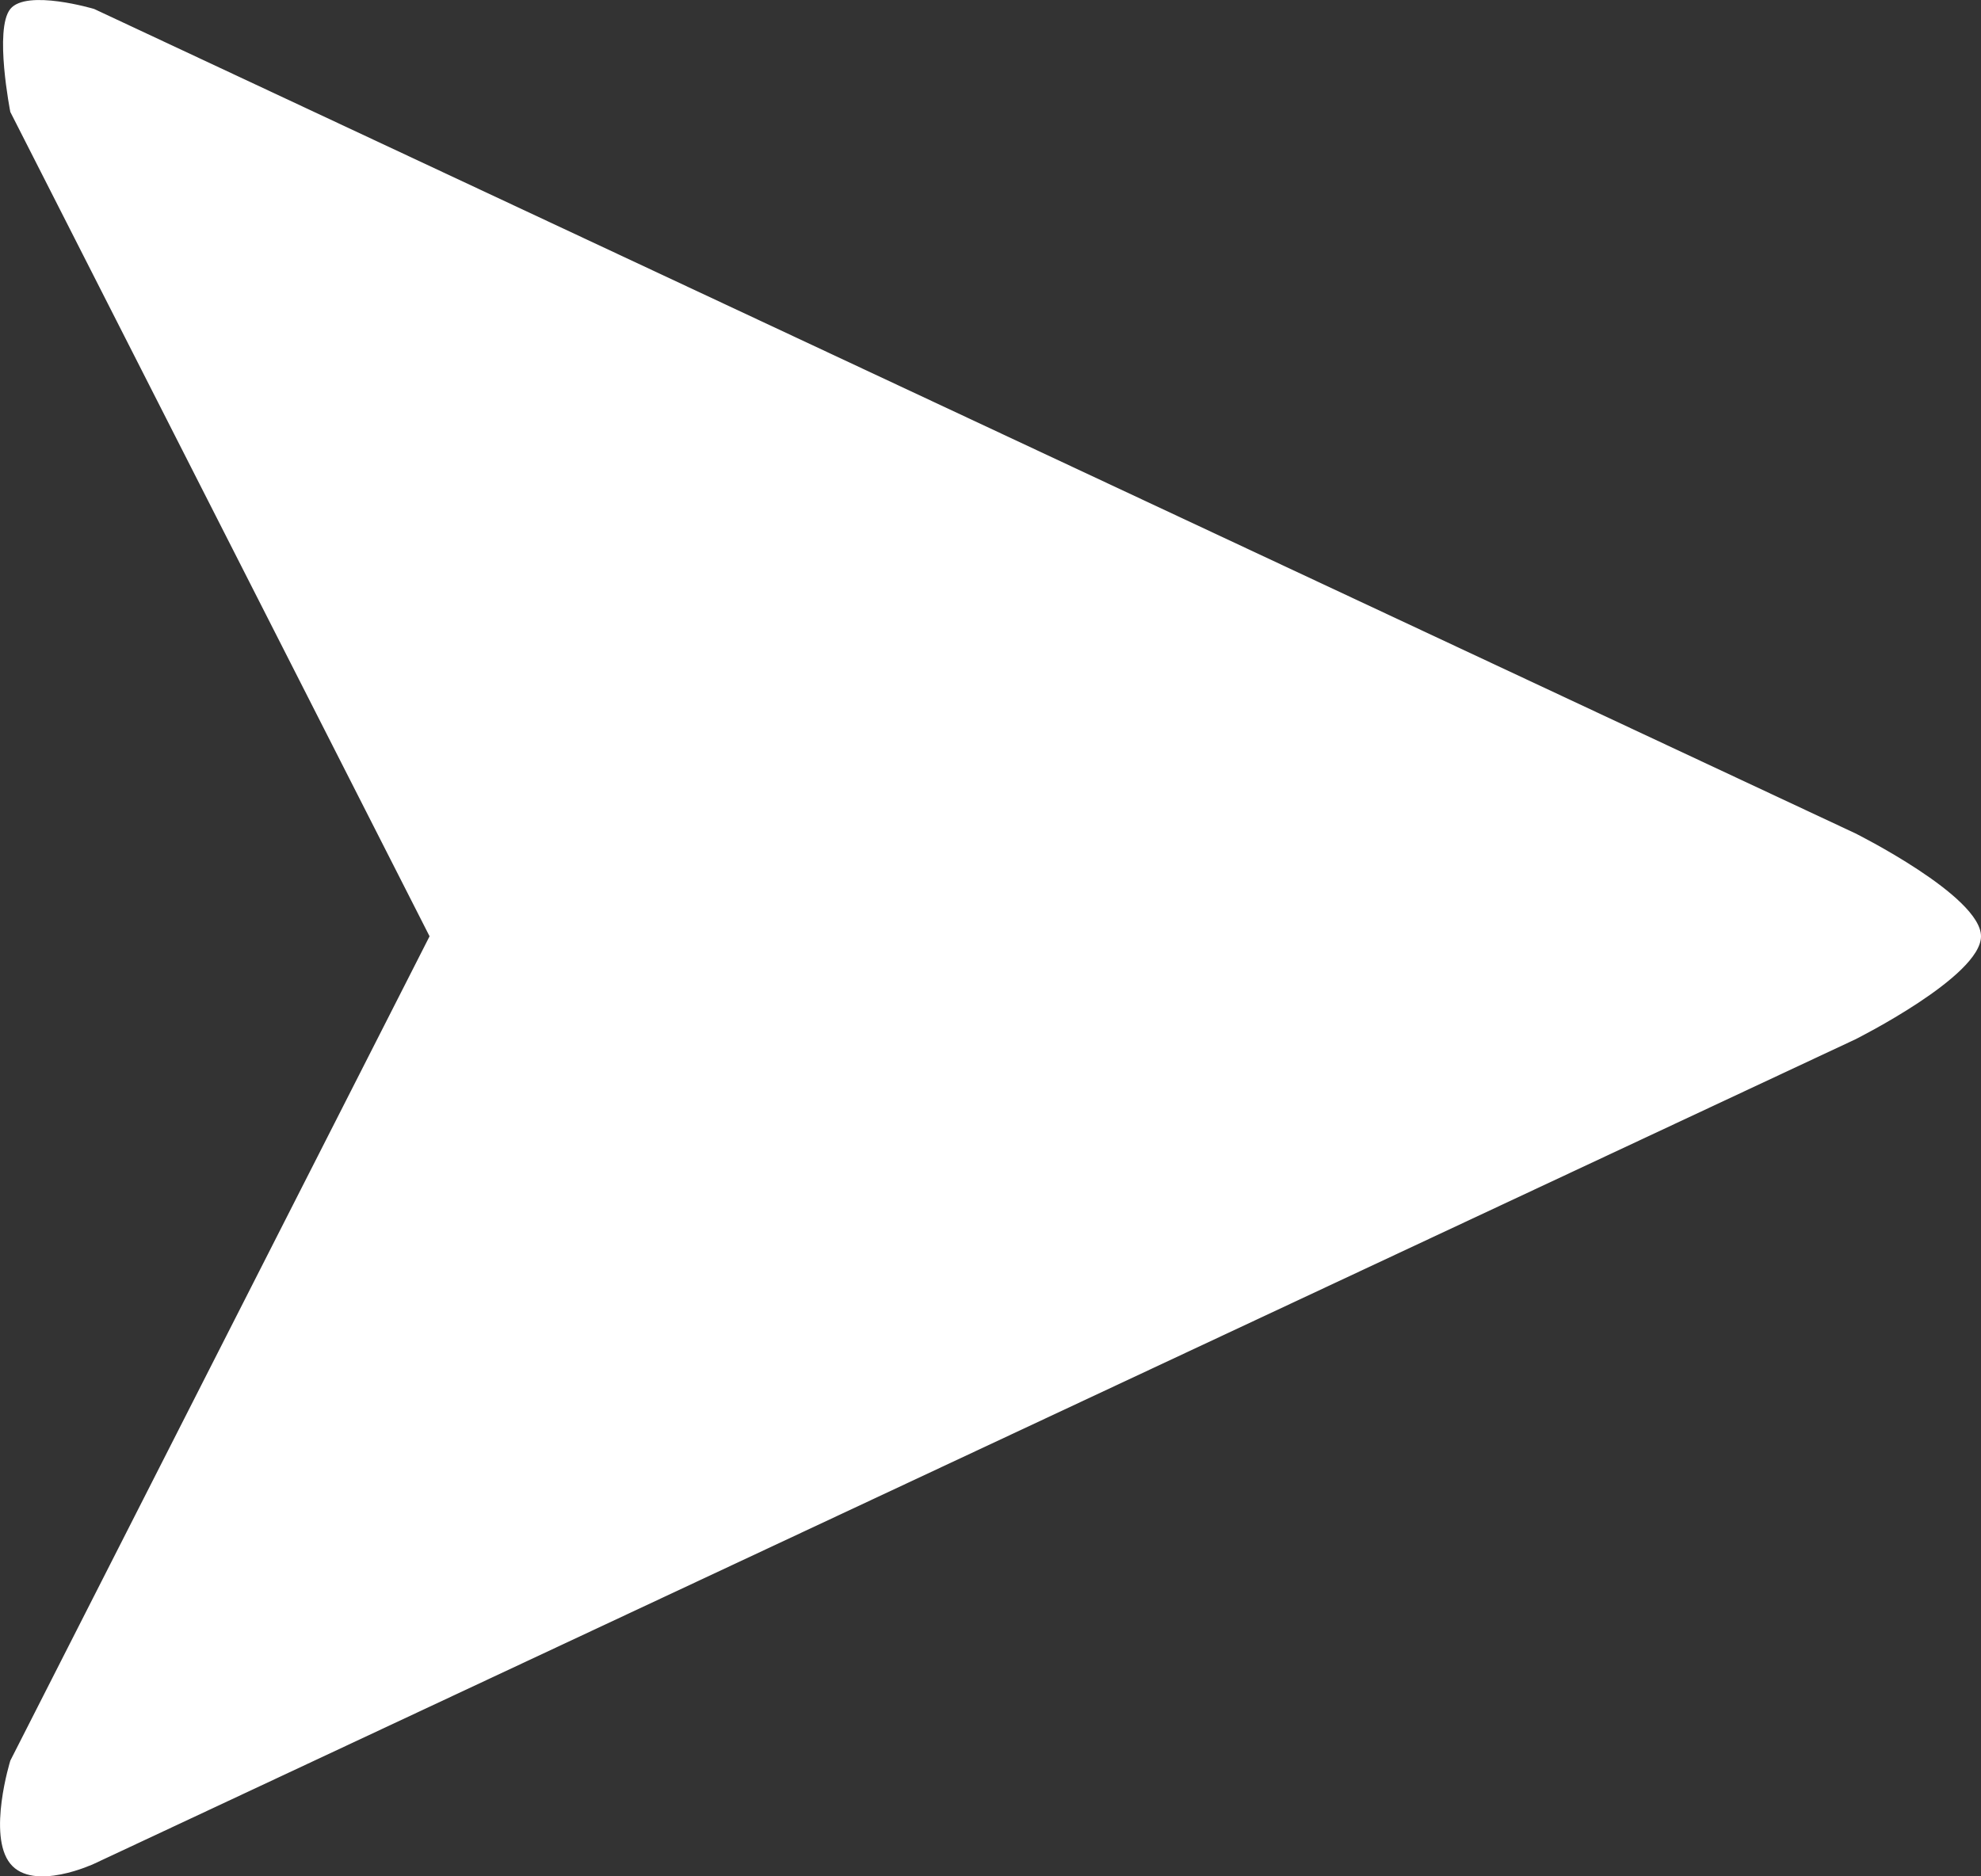<svg width="19" height="18" viewBox="0 0 19 18" fill="none" xmlns="http://www.w3.org/2000/svg">
<rect x="0" y="0" width="19" height="18" fill="#333333" stroke="none"/>
<path d="M17.794 7.994C17.794 7.994 19 8.596 19 8.982C19 9.368 17.794 9.971 17.794 9.971L0.903 17.879C0.903 17.879 0.321 18.152 0.099 17.879C-0.123 17.606 0.099 16.89 0.099 16.89L4.12 8.982L0.099 1.074C0.099 1.074 -0.058 0.279 0.099 0.086C0.256 -0.107 0.903 0.086 0.903 0.086L17.794 7.994Z" fill="white"/>
</svg>
